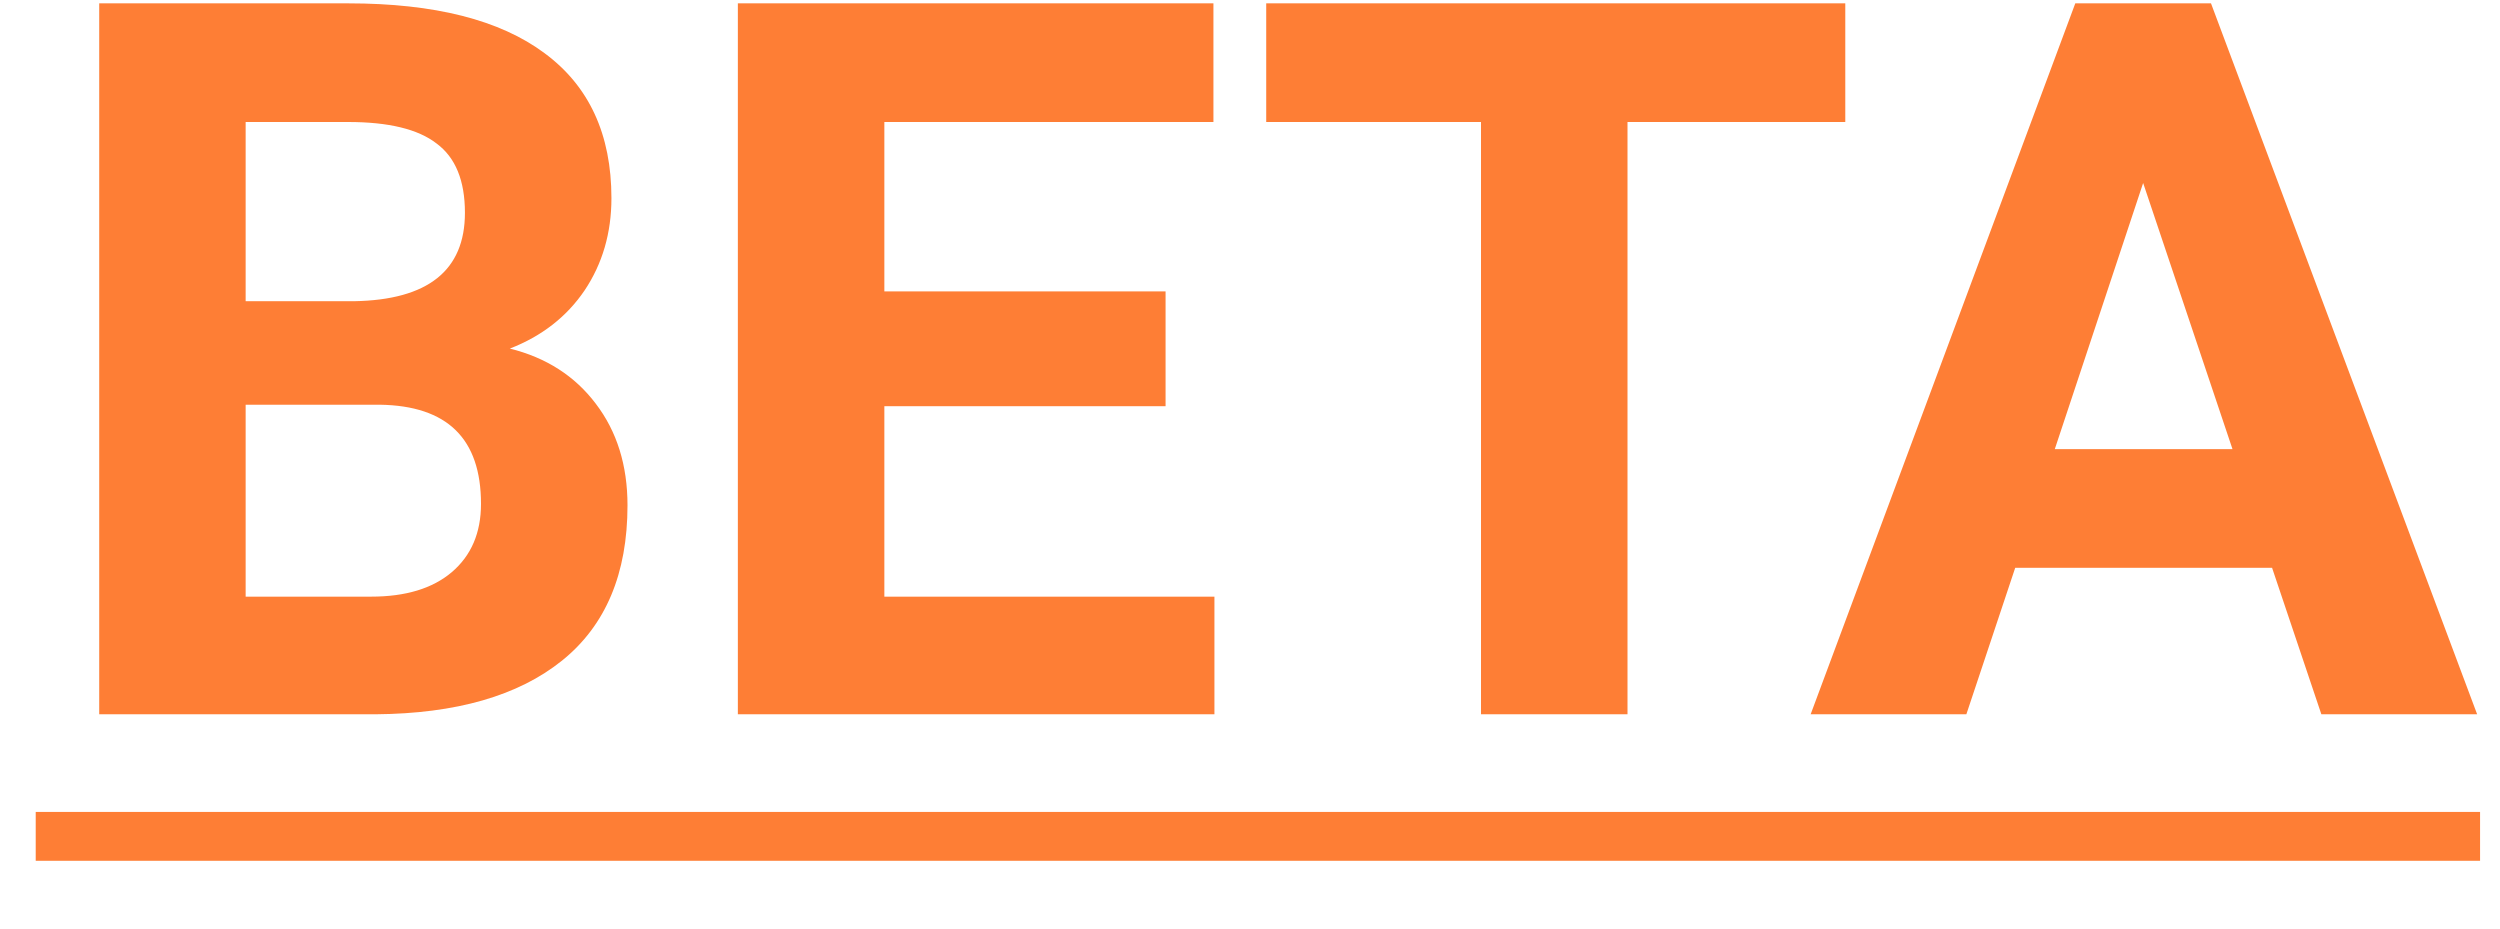 <svg width="35" height="13" viewBox="0 0 35 13" fill="none" xmlns="http://www.w3.org/2000/svg">
<path d="M1.389 10V0.047H4.875C6.083 0.047 6.999 0.279 7.623 0.744C8.247 1.204 8.56 1.881 8.56 2.774C8.56 3.262 8.434 3.693 8.184 4.066C7.933 4.436 7.584 4.707 7.138 4.88C7.648 5.007 8.049 5.265 8.341 5.652C8.637 6.04 8.785 6.514 8.785 7.074C8.785 8.031 8.48 8.756 7.869 9.248C7.258 9.74 6.388 9.991 5.258 10H1.389ZM3.439 5.666V8.353H5.196C5.679 8.353 6.055 8.239 6.324 8.011C6.598 7.778 6.734 7.459 6.734 7.054C6.734 6.142 6.263 5.68 5.319 5.666H3.439ZM3.439 4.217H4.957C5.992 4.199 6.509 3.786 6.509 2.979C6.509 2.528 6.377 2.205 6.112 2.009C5.853 1.808 5.44 1.708 4.875 1.708H3.439V4.217ZM16.318 5.687H12.381V8.353H17.002V10H10.33V0.047H16.988V1.708H12.381V4.08H16.318V5.687ZM25.834 1.708H22.785V10H20.734V1.708H17.727V0.047H25.834V1.708ZM31.809 7.949H28.213L27.529 10H25.349L29.054 0.047H30.954L34.68 10H32.499L31.809 7.949ZM28.767 6.288H31.255L30.004 2.562L28.767 6.288Z" fill="#FE7E35"/>
<path d="M0.5 11.367H34.721V12.051H0.5V11.367Z" fill="#FE7E35"/>
</svg>
